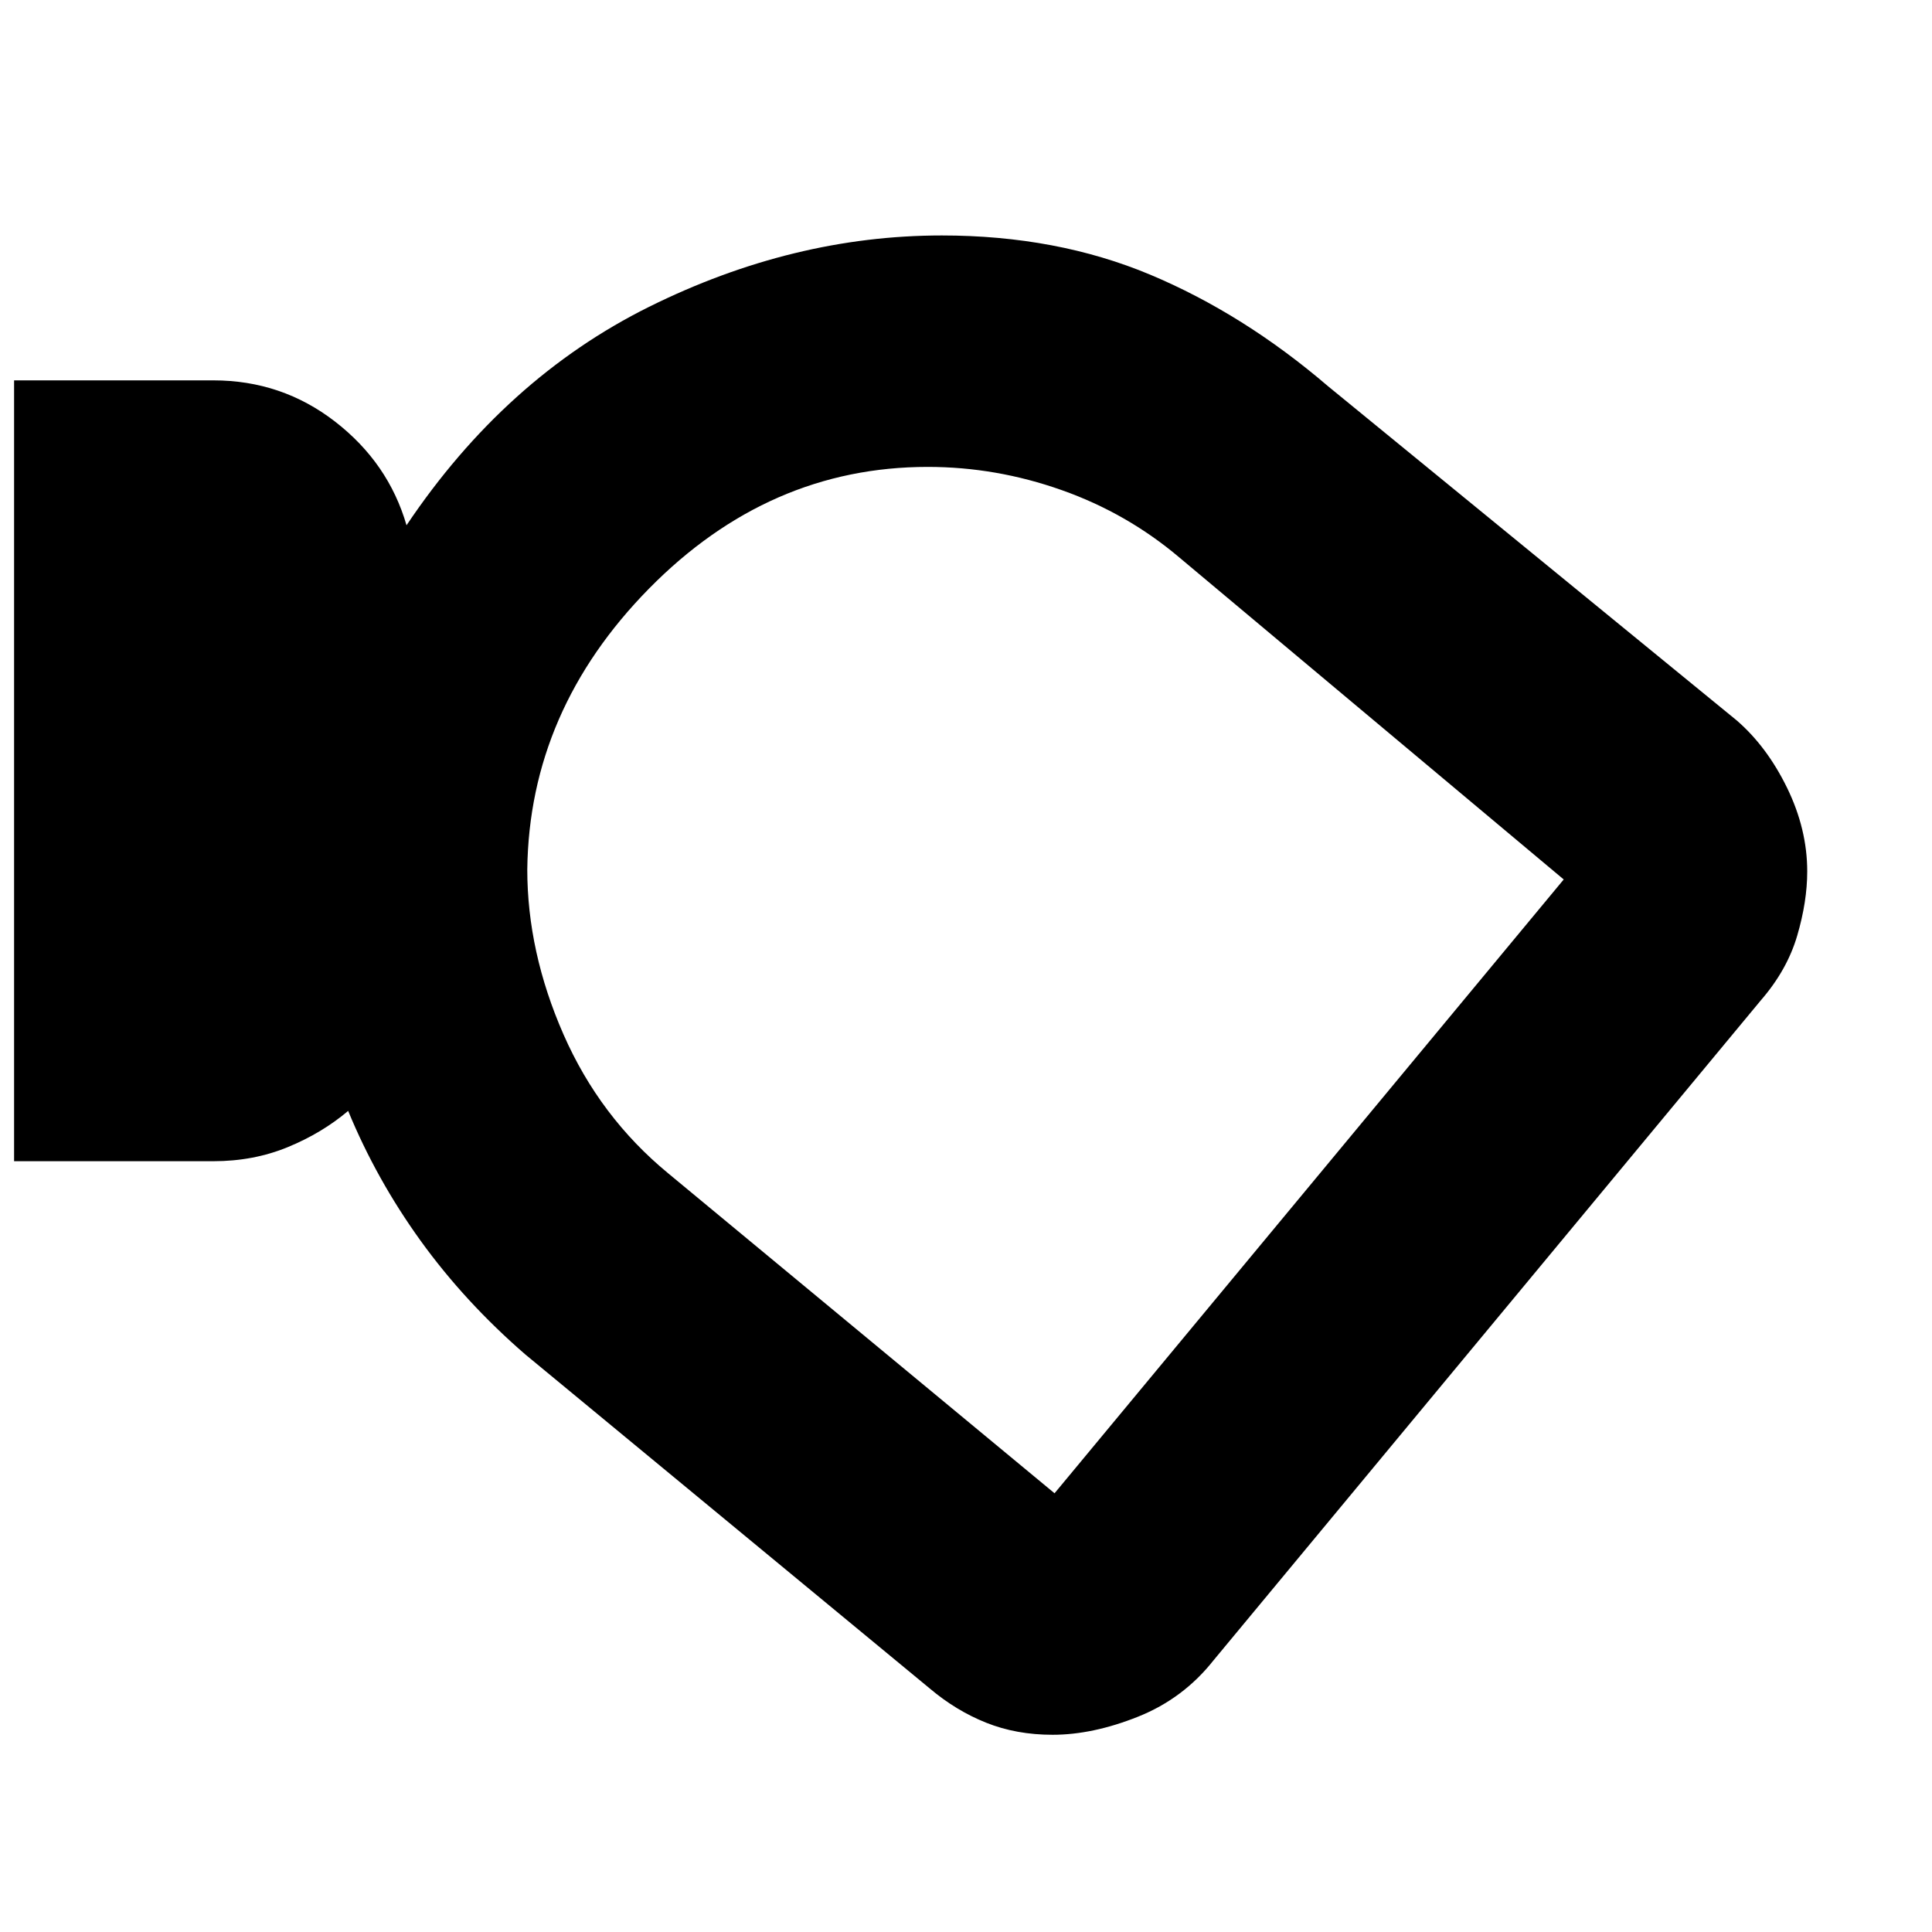 <svg xmlns="http://www.w3.org/2000/svg" height="24" width="24"><path d="M13.075 21.55Q12.625 21.55 12.25 21.4Q11.875 21.25 11.55 20.975L6.525 16.825Q5.775 16.175 5.225 15.413Q4.675 14.65 4.325 13.8Q4 14.075 3.575 14.25Q3.15 14.425 2.65 14.425H0.175V4.725H2.65Q3.5 4.725 4.162 5.237Q4.825 5.75 5.05 6.525Q6.275 4.7 8.062 3.812Q9.85 2.925 11.7 2.925Q13.125 2.925 14.288 3.412Q15.45 3.9 16.5 4.8L21.575 8.95Q21.95 9.275 22.2 9.787Q22.45 10.3 22.45 10.825Q22.45 11.2 22.325 11.625Q22.2 12.05 21.875 12.425L15.075 20.625Q14.7 21.1 14.138 21.325Q13.575 21.55 13.075 21.55ZM13.1 18.55Q13.1 18.55 13.1 18.55Q13.1 18.55 13.1 18.55L19.425 10.925Q19.425 10.925 19.425 10.925Q19.425 10.925 19.425 10.925L14.65 6.925Q14 6.375 13.188 6.088Q12.375 5.8 11.525 5.8Q9.55 5.8 8.062 7.312Q6.575 8.825 6.55 10.8Q6.55 11.825 7 12.85Q7.45 13.875 8.3 14.575Z"/></svg>
